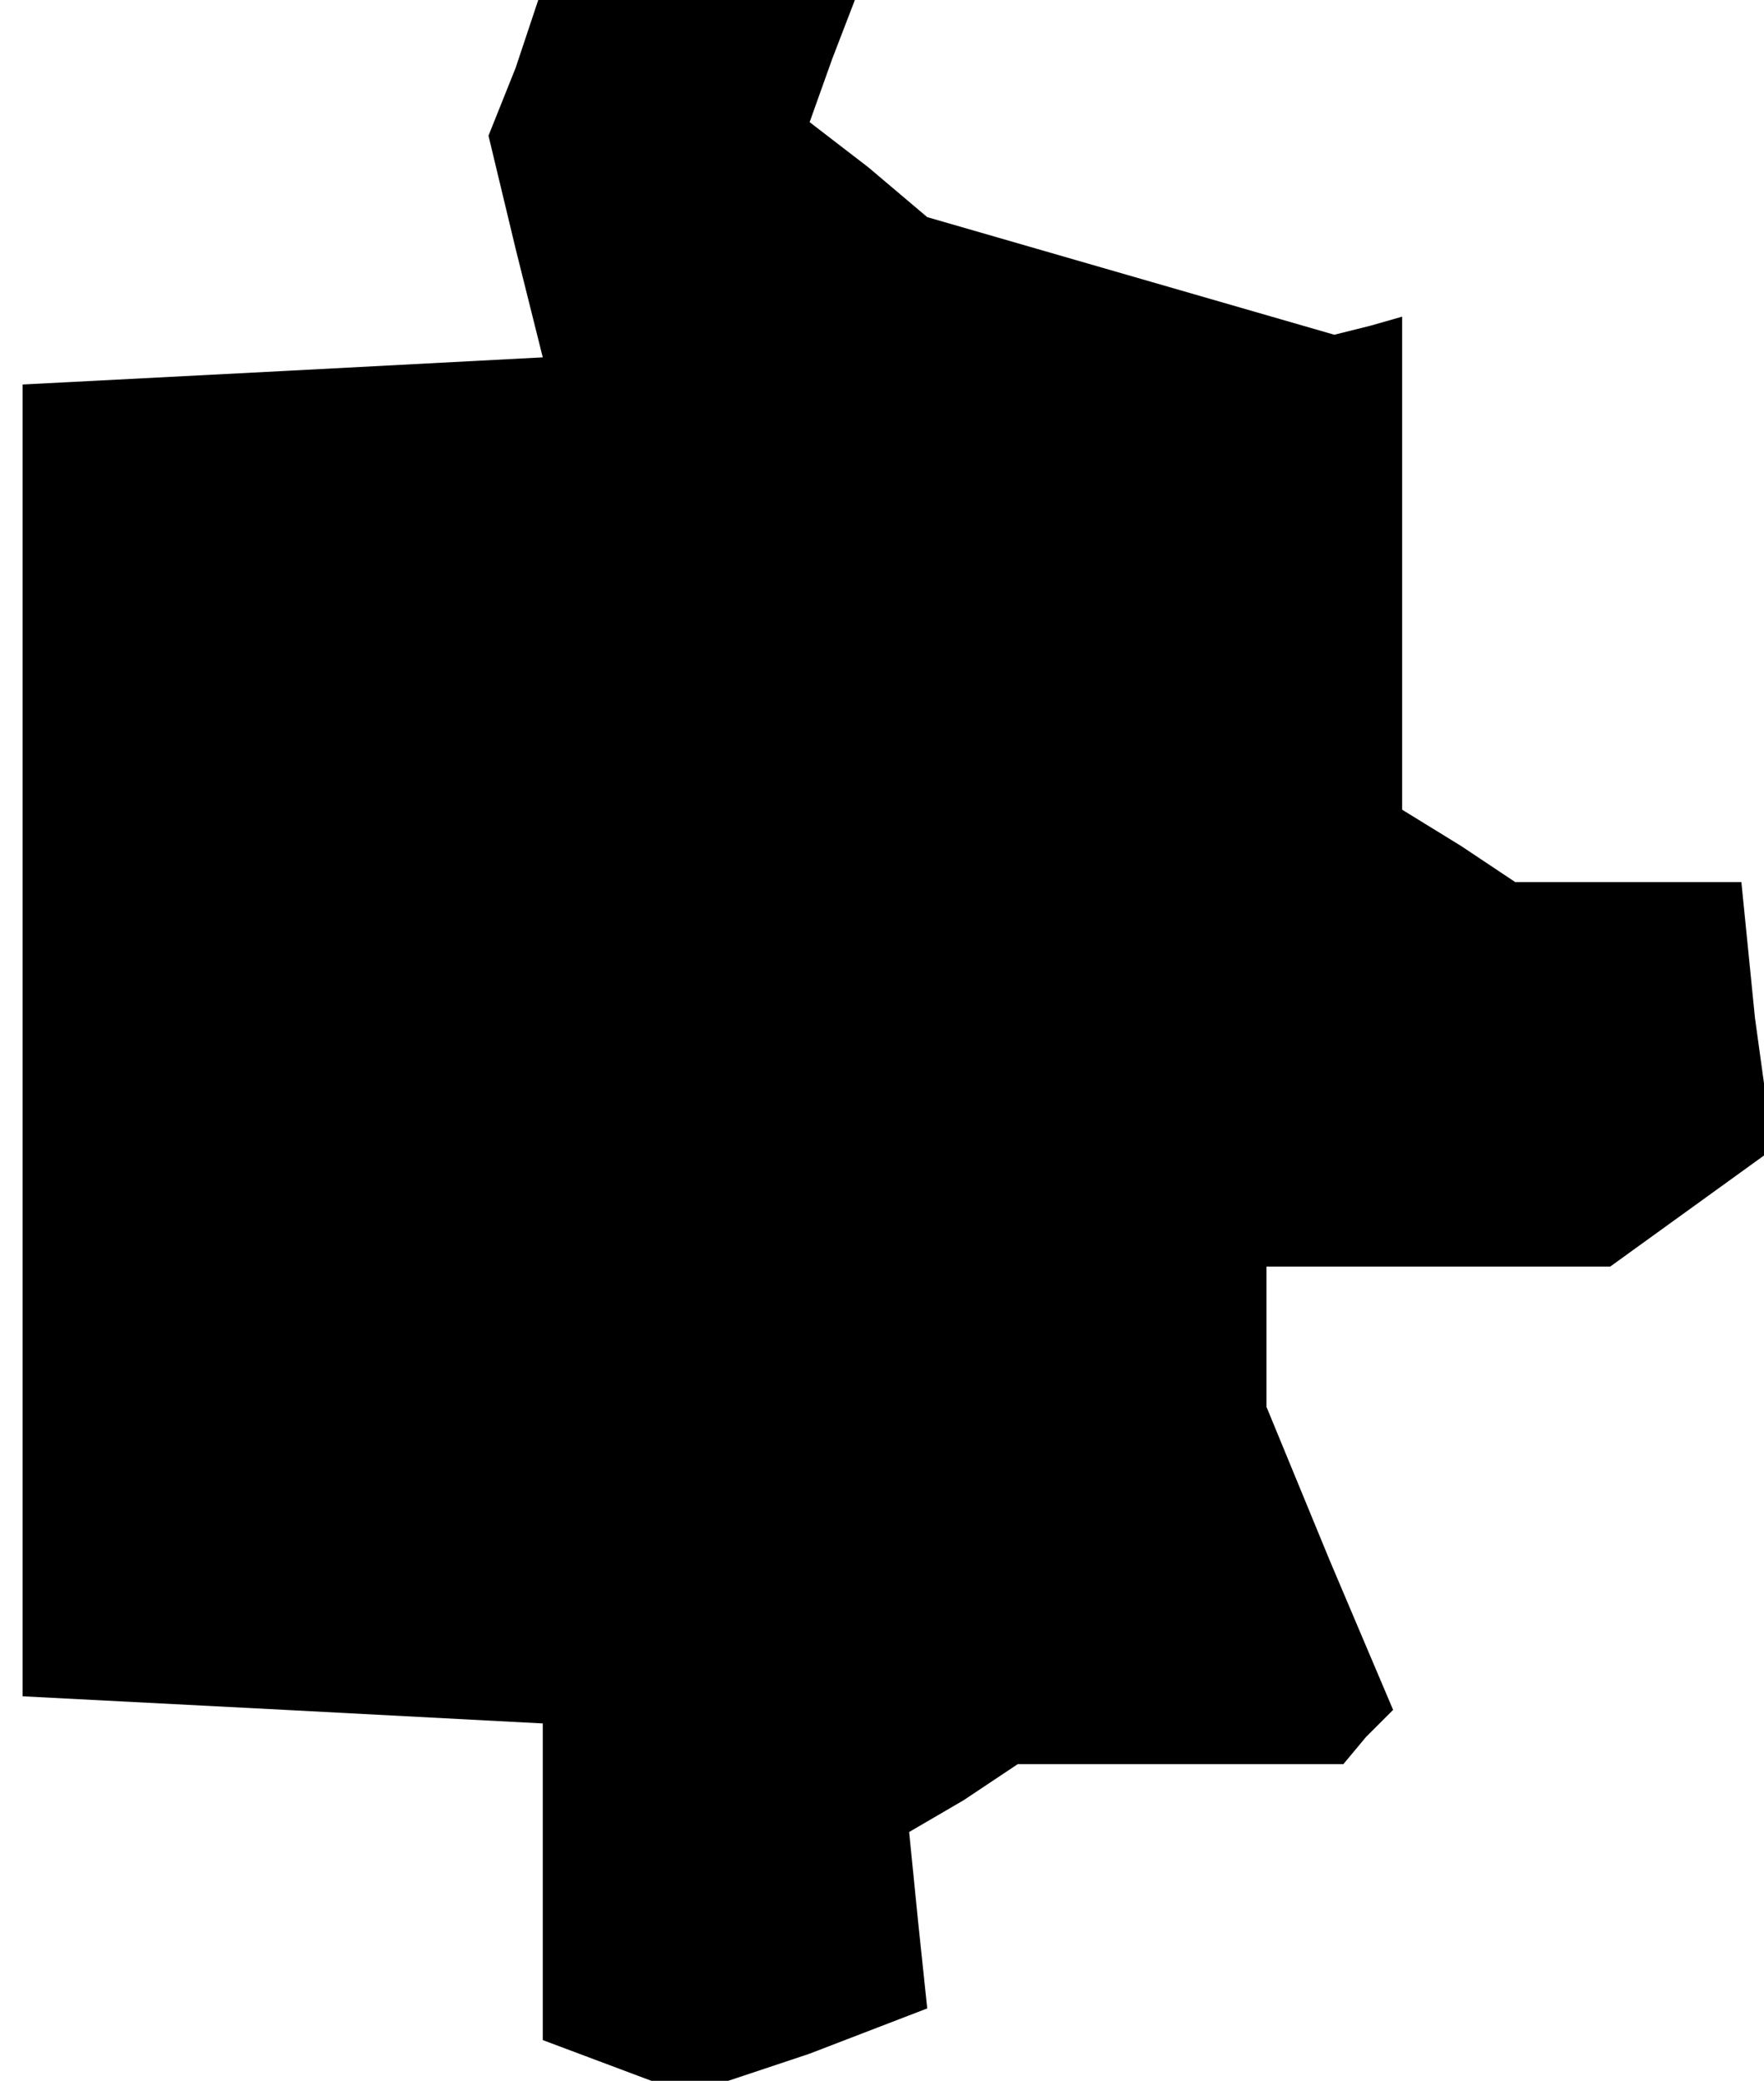 <?xml version="1.0" standalone="no"?>
<!DOCTYPE svg PUBLIC "-//W3C//DTD SVG 20010904//EN"
 "http://www.w3.org/TR/2001/REC-SVG-20010904/DTD/svg10.dtd">
<svg version="1.0" xmlns="http://www.w3.org/2000/svg"
 width="39pt" height="46pt" viewBox="0 0 39 46"
 preserveAspectRatio="xMidYMid meet">
<g transform="translate(0,46) scale(0.1,-0.1)"
fill="#000000" stroke="none">
<path d="M114 445 l-6 -15 6 -25 6 -24 -57 -3 -58 -3 0 -145 0 -145 58 -3 57
-3 0 -35 0 -35 16 -6 16 -6 27 9 26 10 -2 19 -2 20 12 7 12 8 36 0 36 0 5 6 6
6 -14 33 -14 34 0 16 0 15 38 0 38 0 18 13 18 13 -4 29 -3 30 -25 0 -25 0 -12
8 -13 8 0 55 0 54 -7 -2 -8 -2 -45 13 -45 13 -13 11 -13 10 5 14 5 13 -35 0
-35 0 -5 -15z"/>
</g>
</svg>
